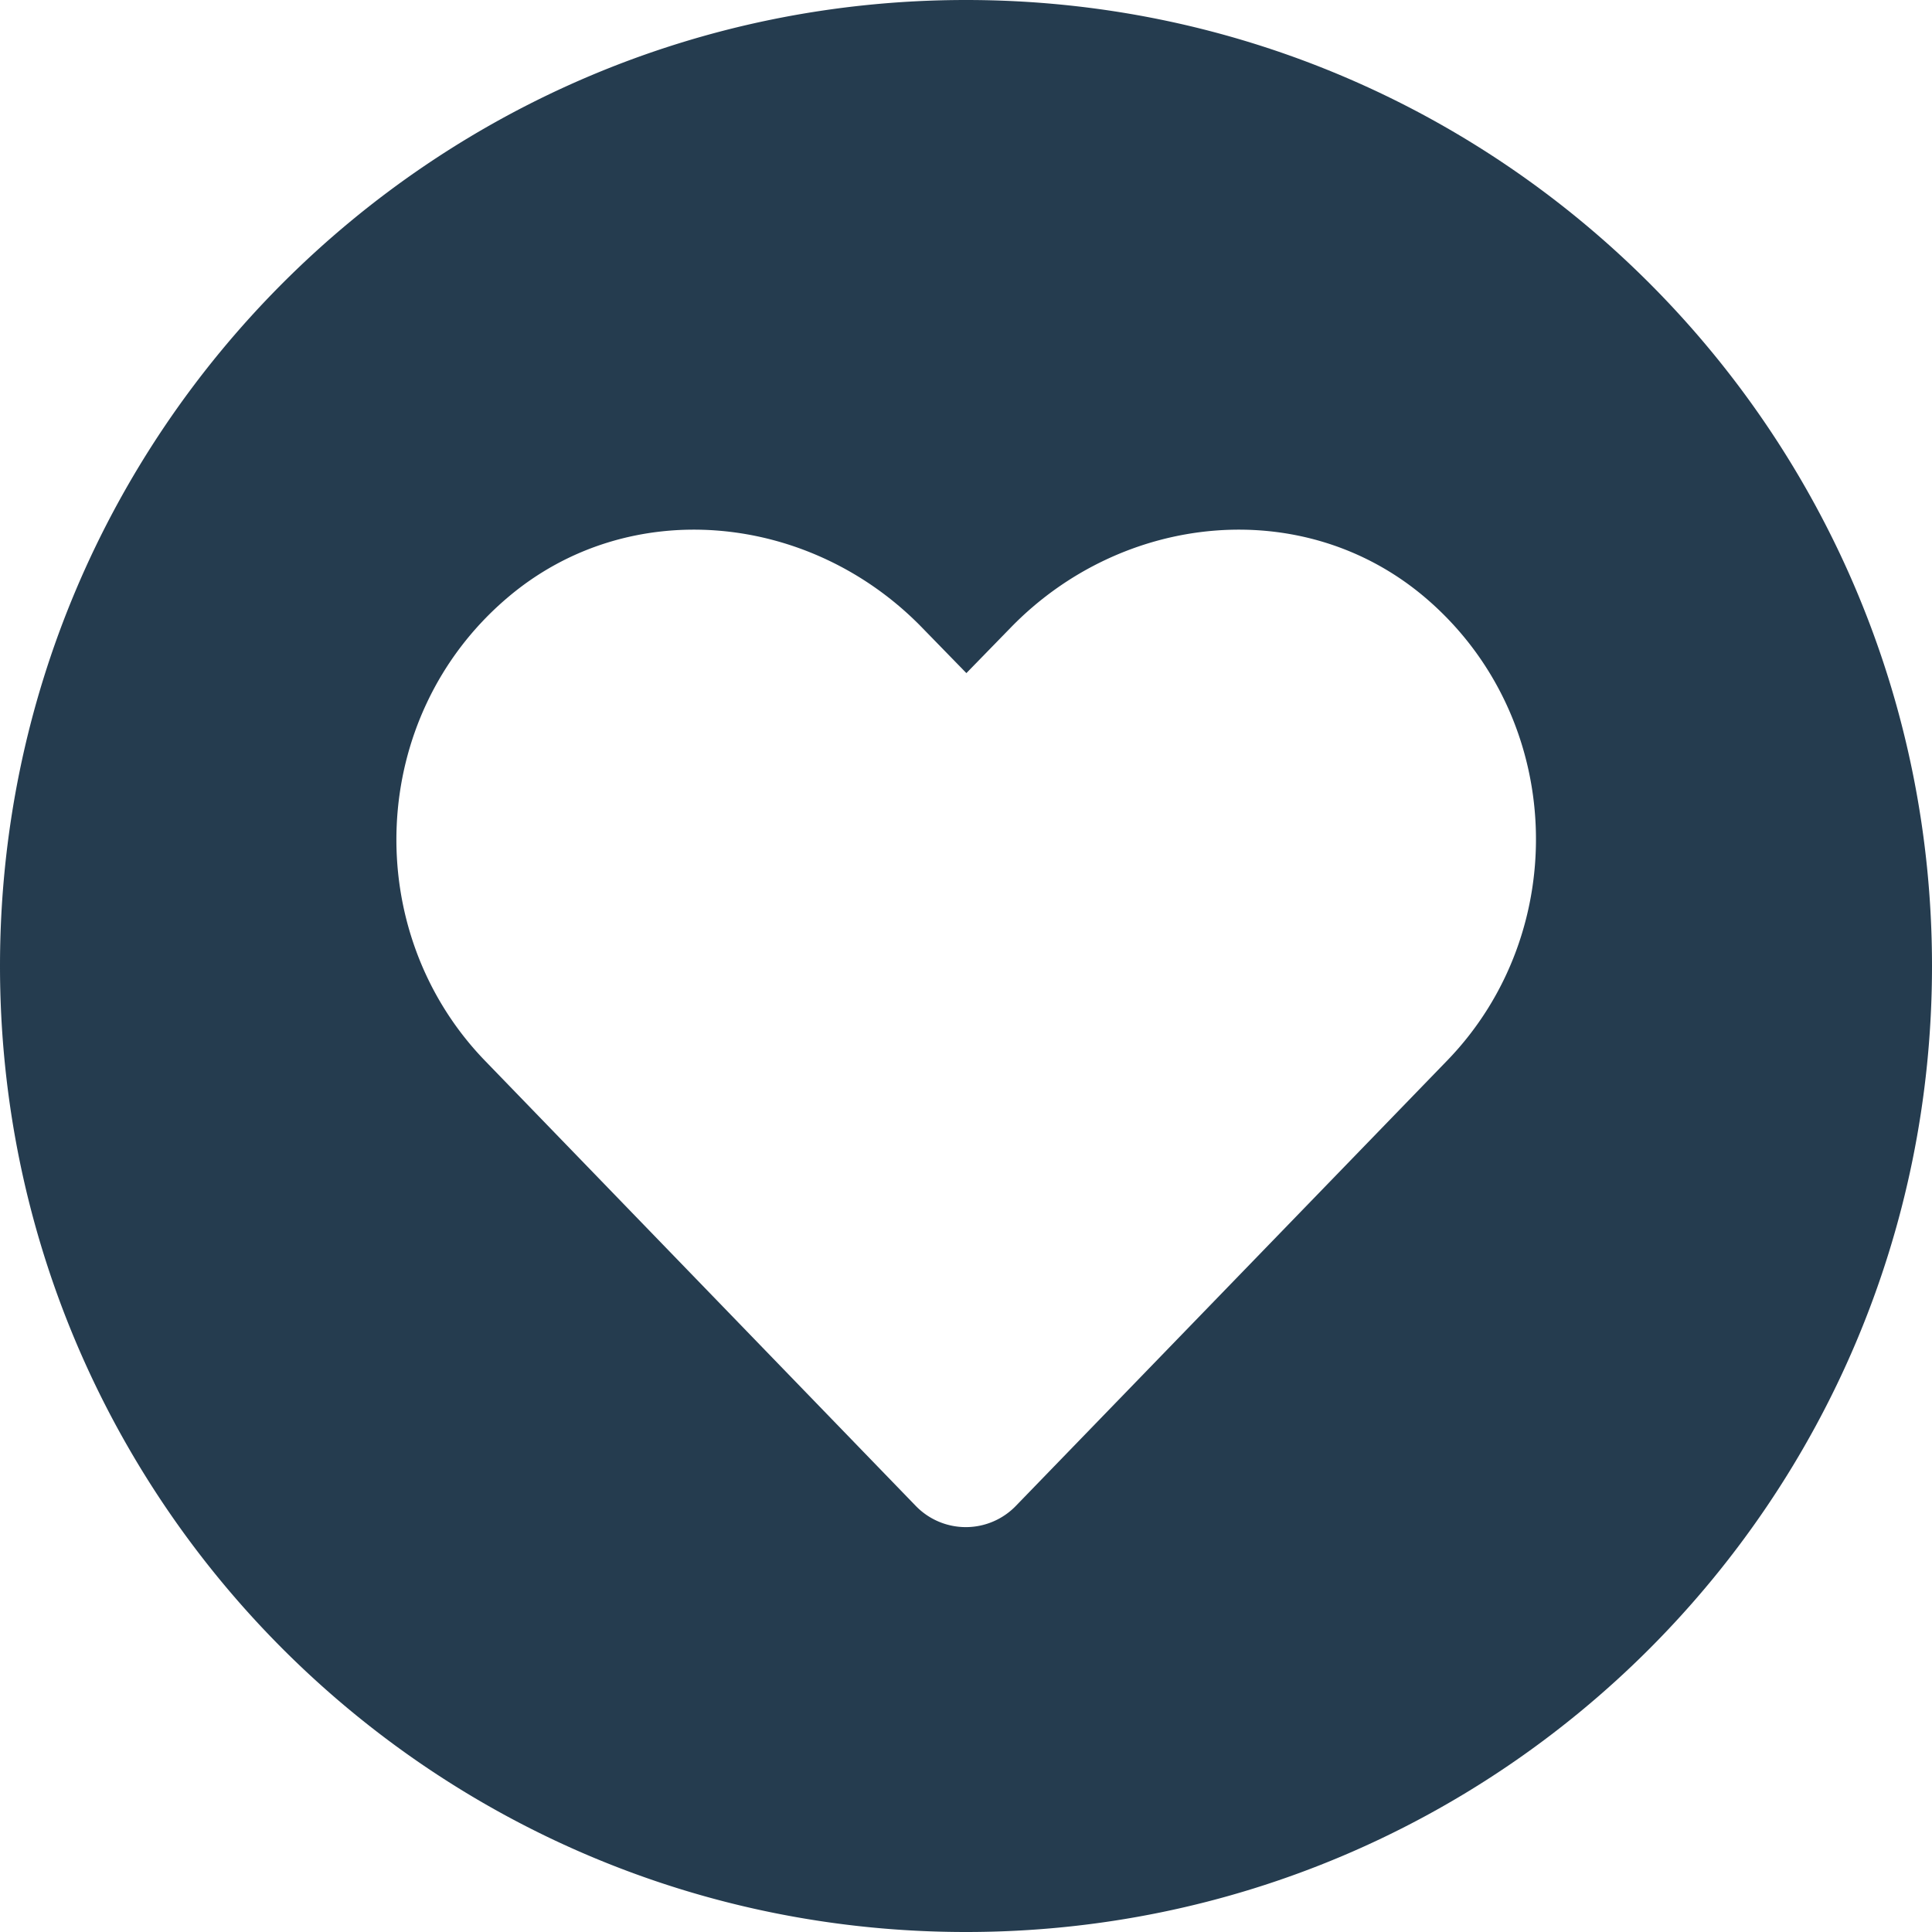<svg xmlns="http://www.w3.org/2000/svg" width="20" height="20" viewBox="0 0 20 20">
    <path fill="#253C4F" fill-rule="nonzero" d="M10 0c5.524 0 10 4.476 10 10s-4.476 10-10 10S0 15.524 0 10 4.476 0 10 0zm4.98 10.98c1.298-1.339 1.222-3.557-.222-4.79-1.262-1.077-3.141-.884-4.298.31l-.456.468-.456-.468C8.391 5.306 6.512 5.113 5.25 6.19c-1.448 1.233-1.524 3.451-.23 4.79l4.456 4.605a.721.721 0 0 0 1.044 0l4.46-4.605z"/>
</svg>
